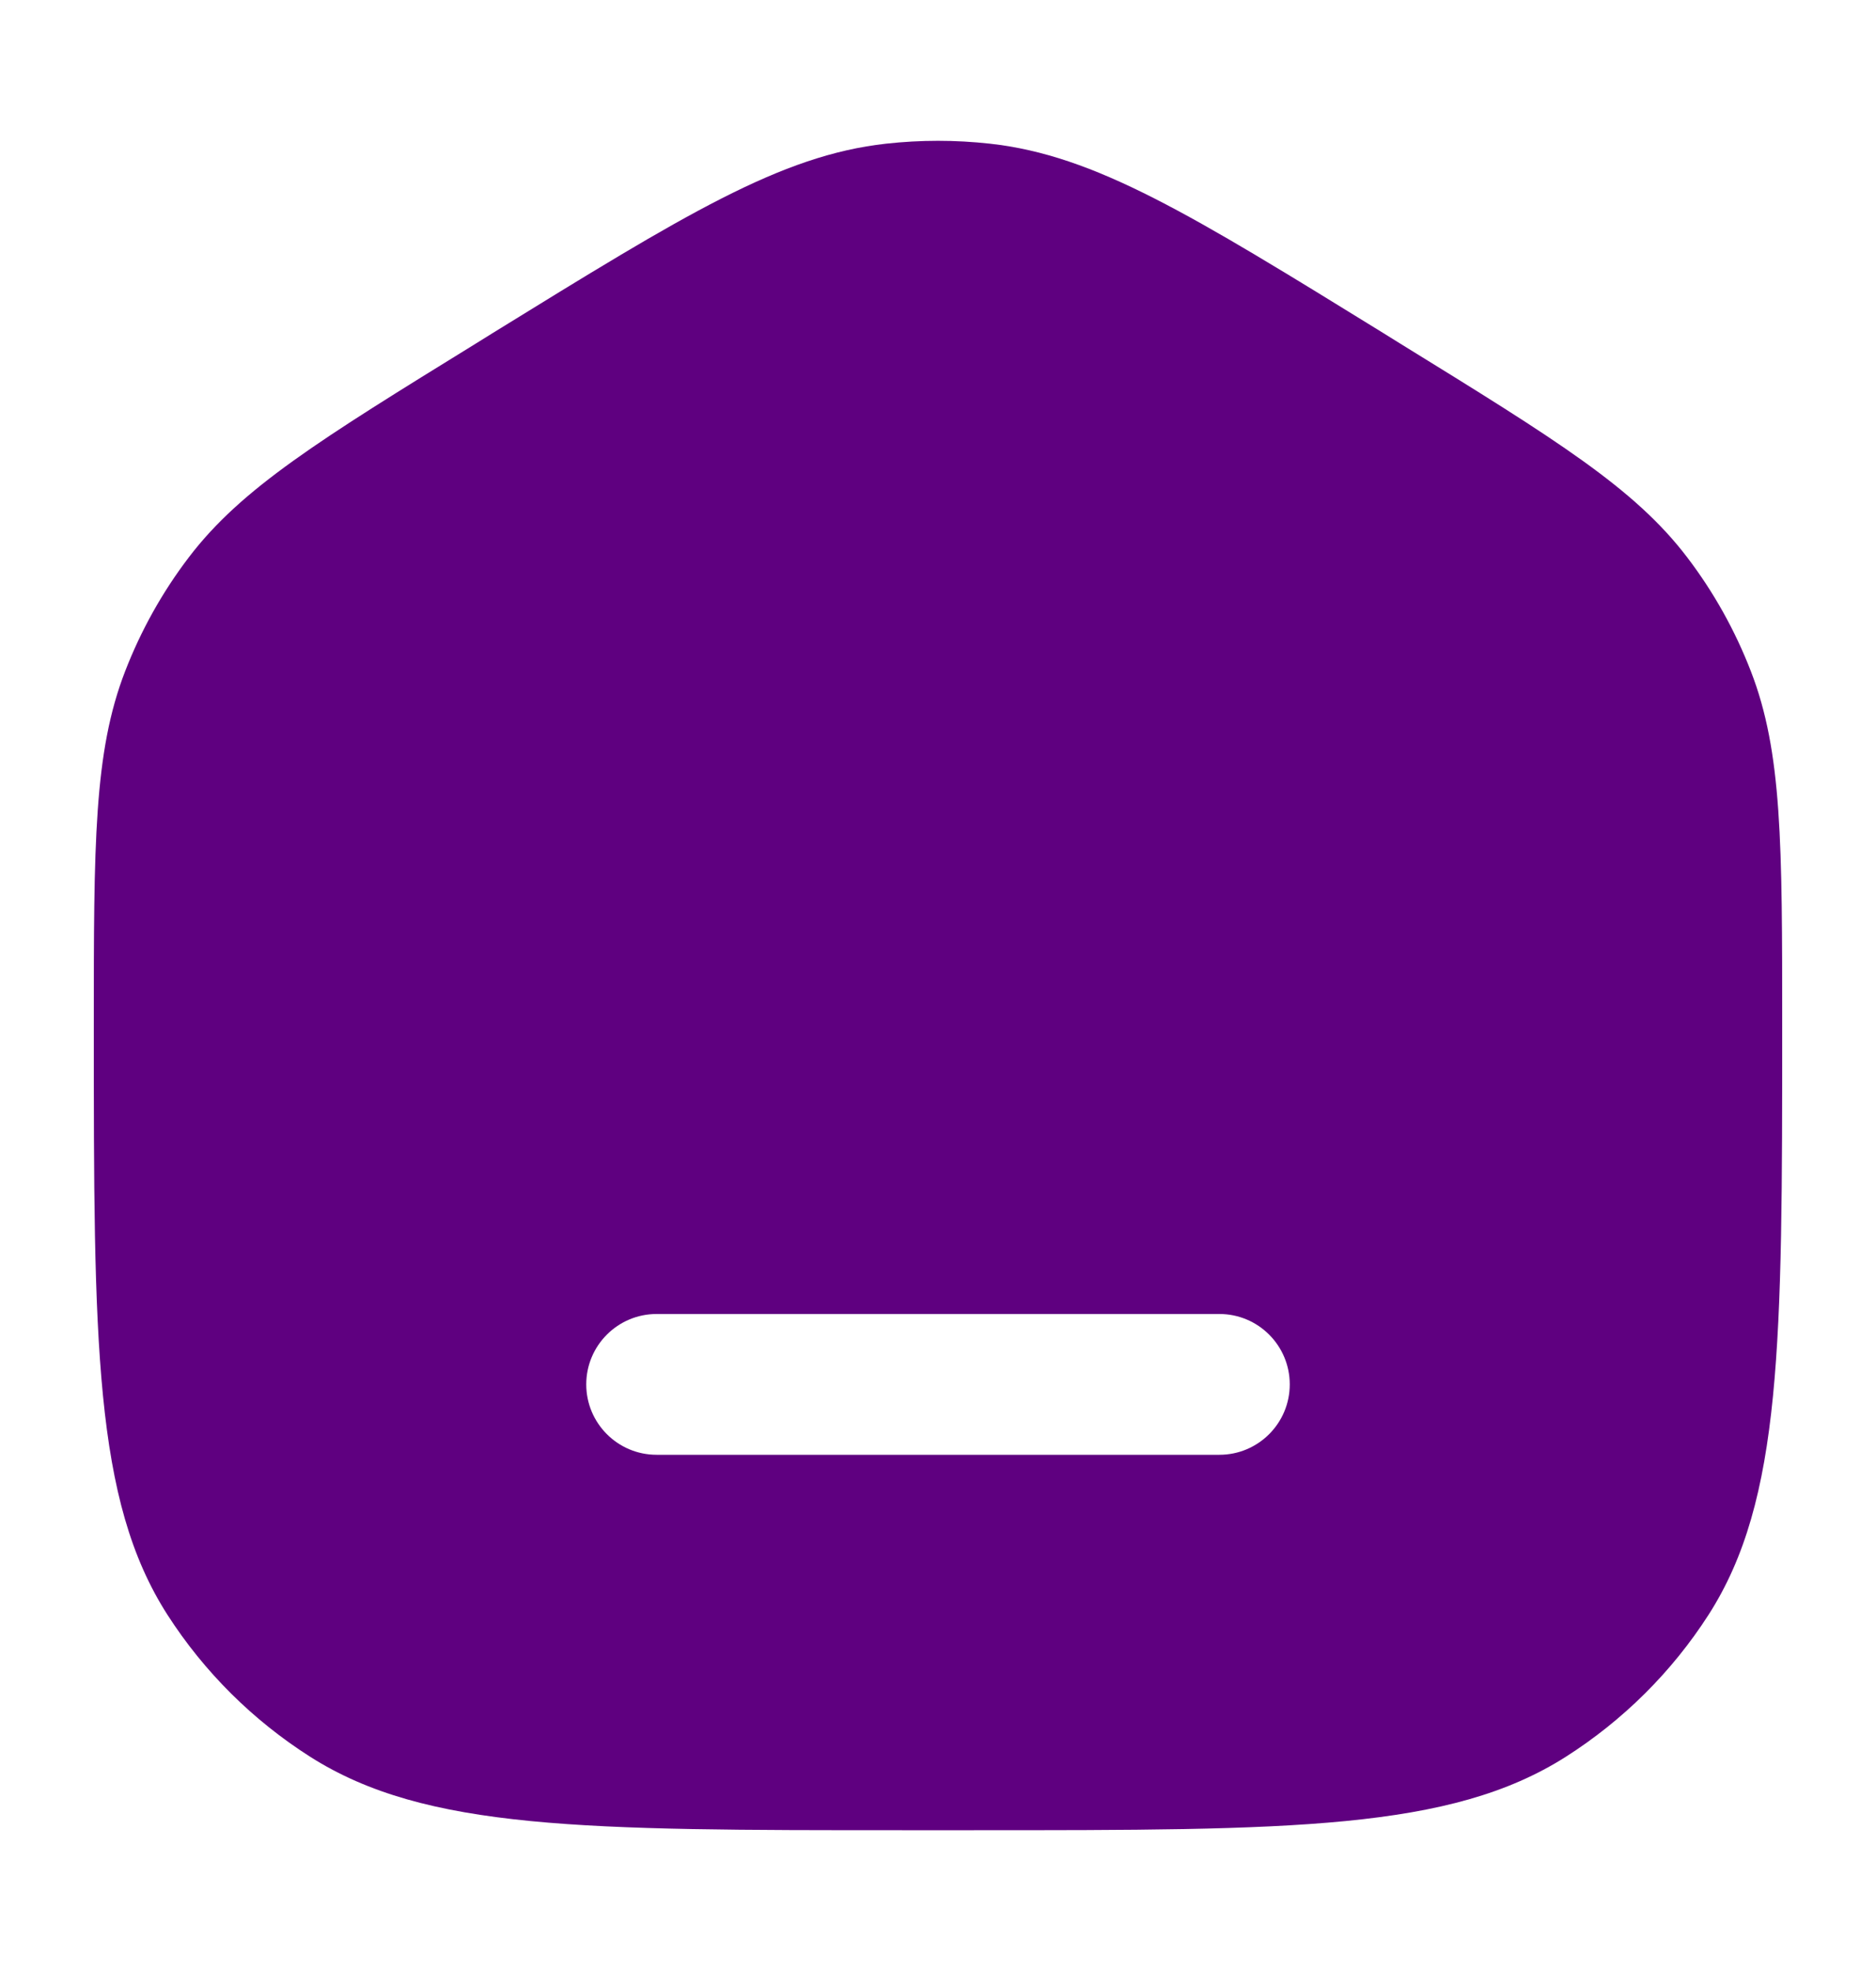 <svg width="20" height="21" viewBox="0 0 20 21" fill="none" xmlns="http://www.w3.org/2000/svg">
<path fill-rule="evenodd" clip-rule="evenodd" d="M1 10.936C1 8.988 1 8.013 1.334 7.152C1.502 6.718 1.73 6.309 2.013 5.938C2.573 5.202 3.406 4.688 5.072 3.661L5.252 3.549C7.299 2.287 8.322 1.655 9.445 1.531C9.814 1.49 10.186 1.49 10.555 1.531C11.678 1.655 12.701 2.287 14.748 3.549L14.928 3.661C16.594 4.688 17.427 5.202 17.987 5.938C18.27 6.309 18.498 6.718 18.666 7.152C19 8.013 19 8.988 19 10.936C19 14.301 19 15.983 18.214 17.206C17.823 17.814 17.303 18.33 16.691 18.719C15.46 19.5 13.768 19.5 10.382 19.5H9.618C6.232 19.5 4.54 19.5 3.309 18.719C2.697 18.33 2.177 17.814 1.786 17.206C1 15.983 1 14.301 1 10.936ZM7 14C6.586 14 6.25 14.336 6.25 14.75C6.25 15.164 6.586 15.5 7 15.5H13C13.414 15.5 13.75 15.164 13.75 14.75C13.75 14.336 13.414 14 13 14H7Z" fill="#5F0080"/>
</svg>
